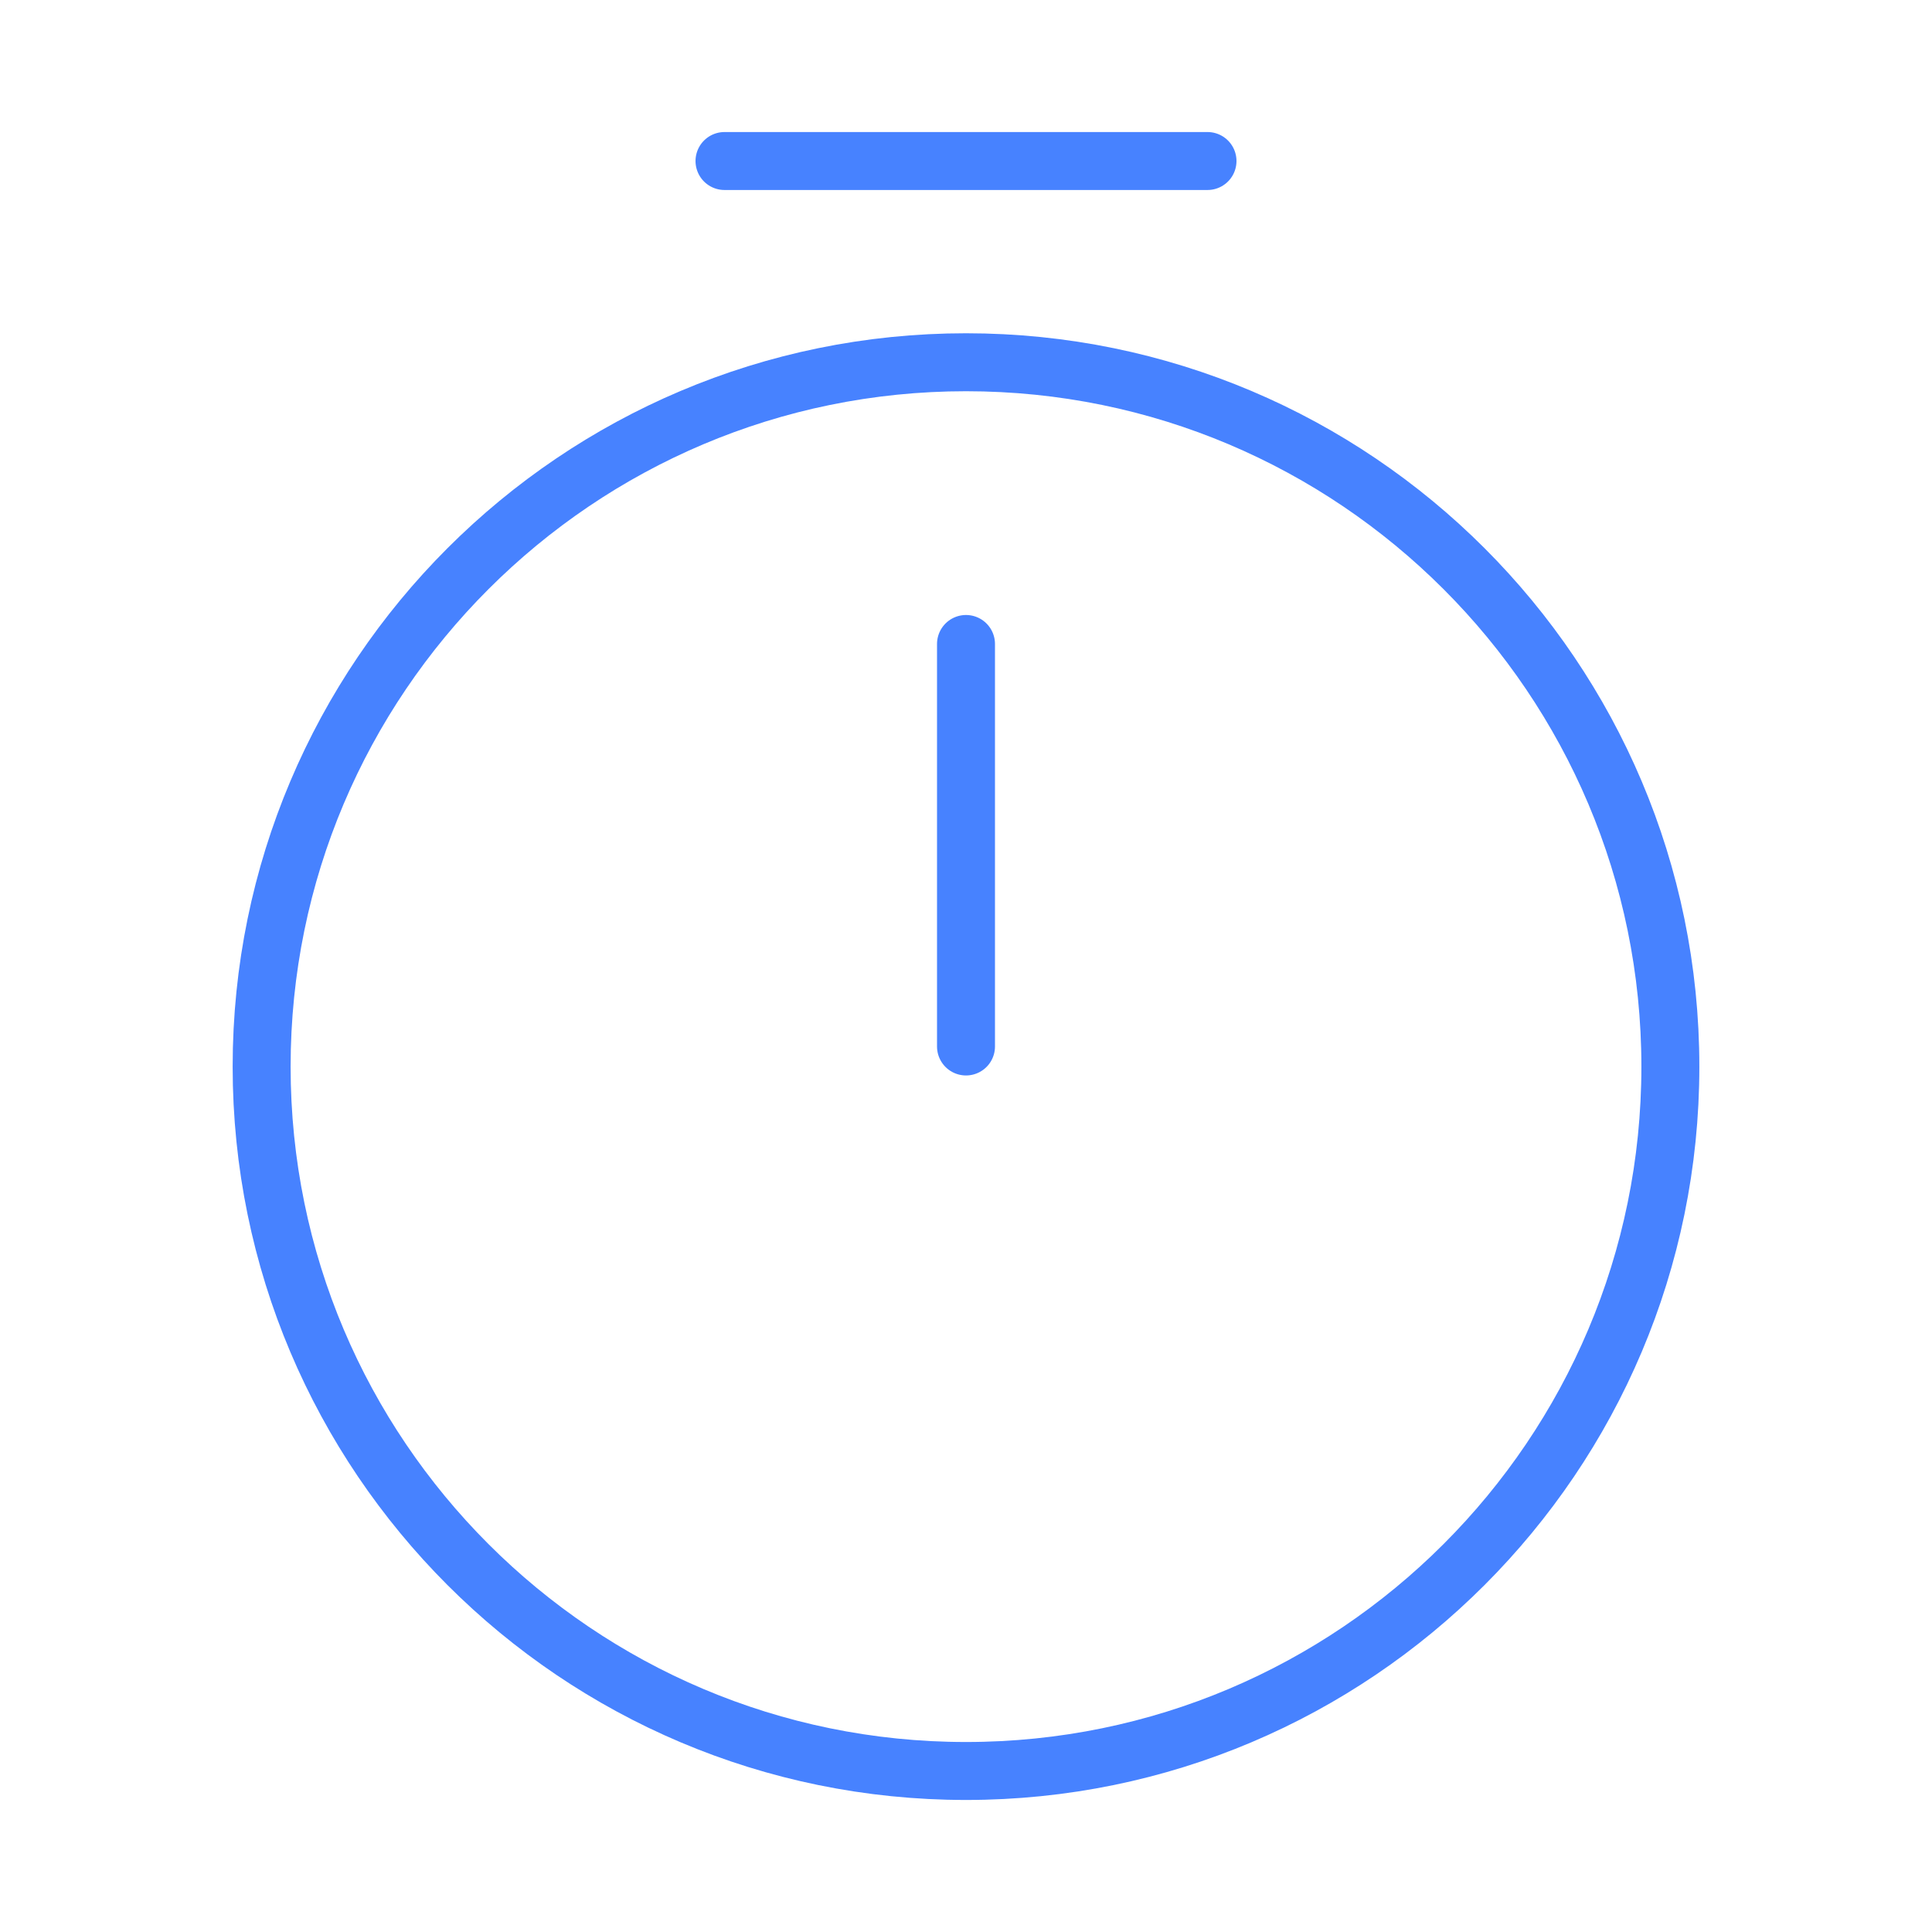 <svg width="50" height="50" viewBox="0 0 50 50" fill="none" xmlns="http://www.w3.org/2000/svg">
<path d="M43.229 27.604C43.229 37.667 35.063 45.833 25 45.833C14.938 45.833 6.771 37.667 6.771 27.604C6.771 17.542 14.938 9.375 25 9.375C35.063 9.375 43.229 17.542 43.229 27.604Z" stroke="#4782FF" stroke-width="1.5" stroke-linecap="round" stroke-linejoin="round"/>
<path d="M25 16.666V27.083" stroke="#4782FF" stroke-width="1.5" stroke-linecap="round" stroke-linejoin="round"/>
<path d="M18.75 4.167H31.25" stroke="#4782FF" stroke-width="1.5" stroke-miterlimit="10" stroke-linecap="round" stroke-linejoin="round"/>
</svg>

